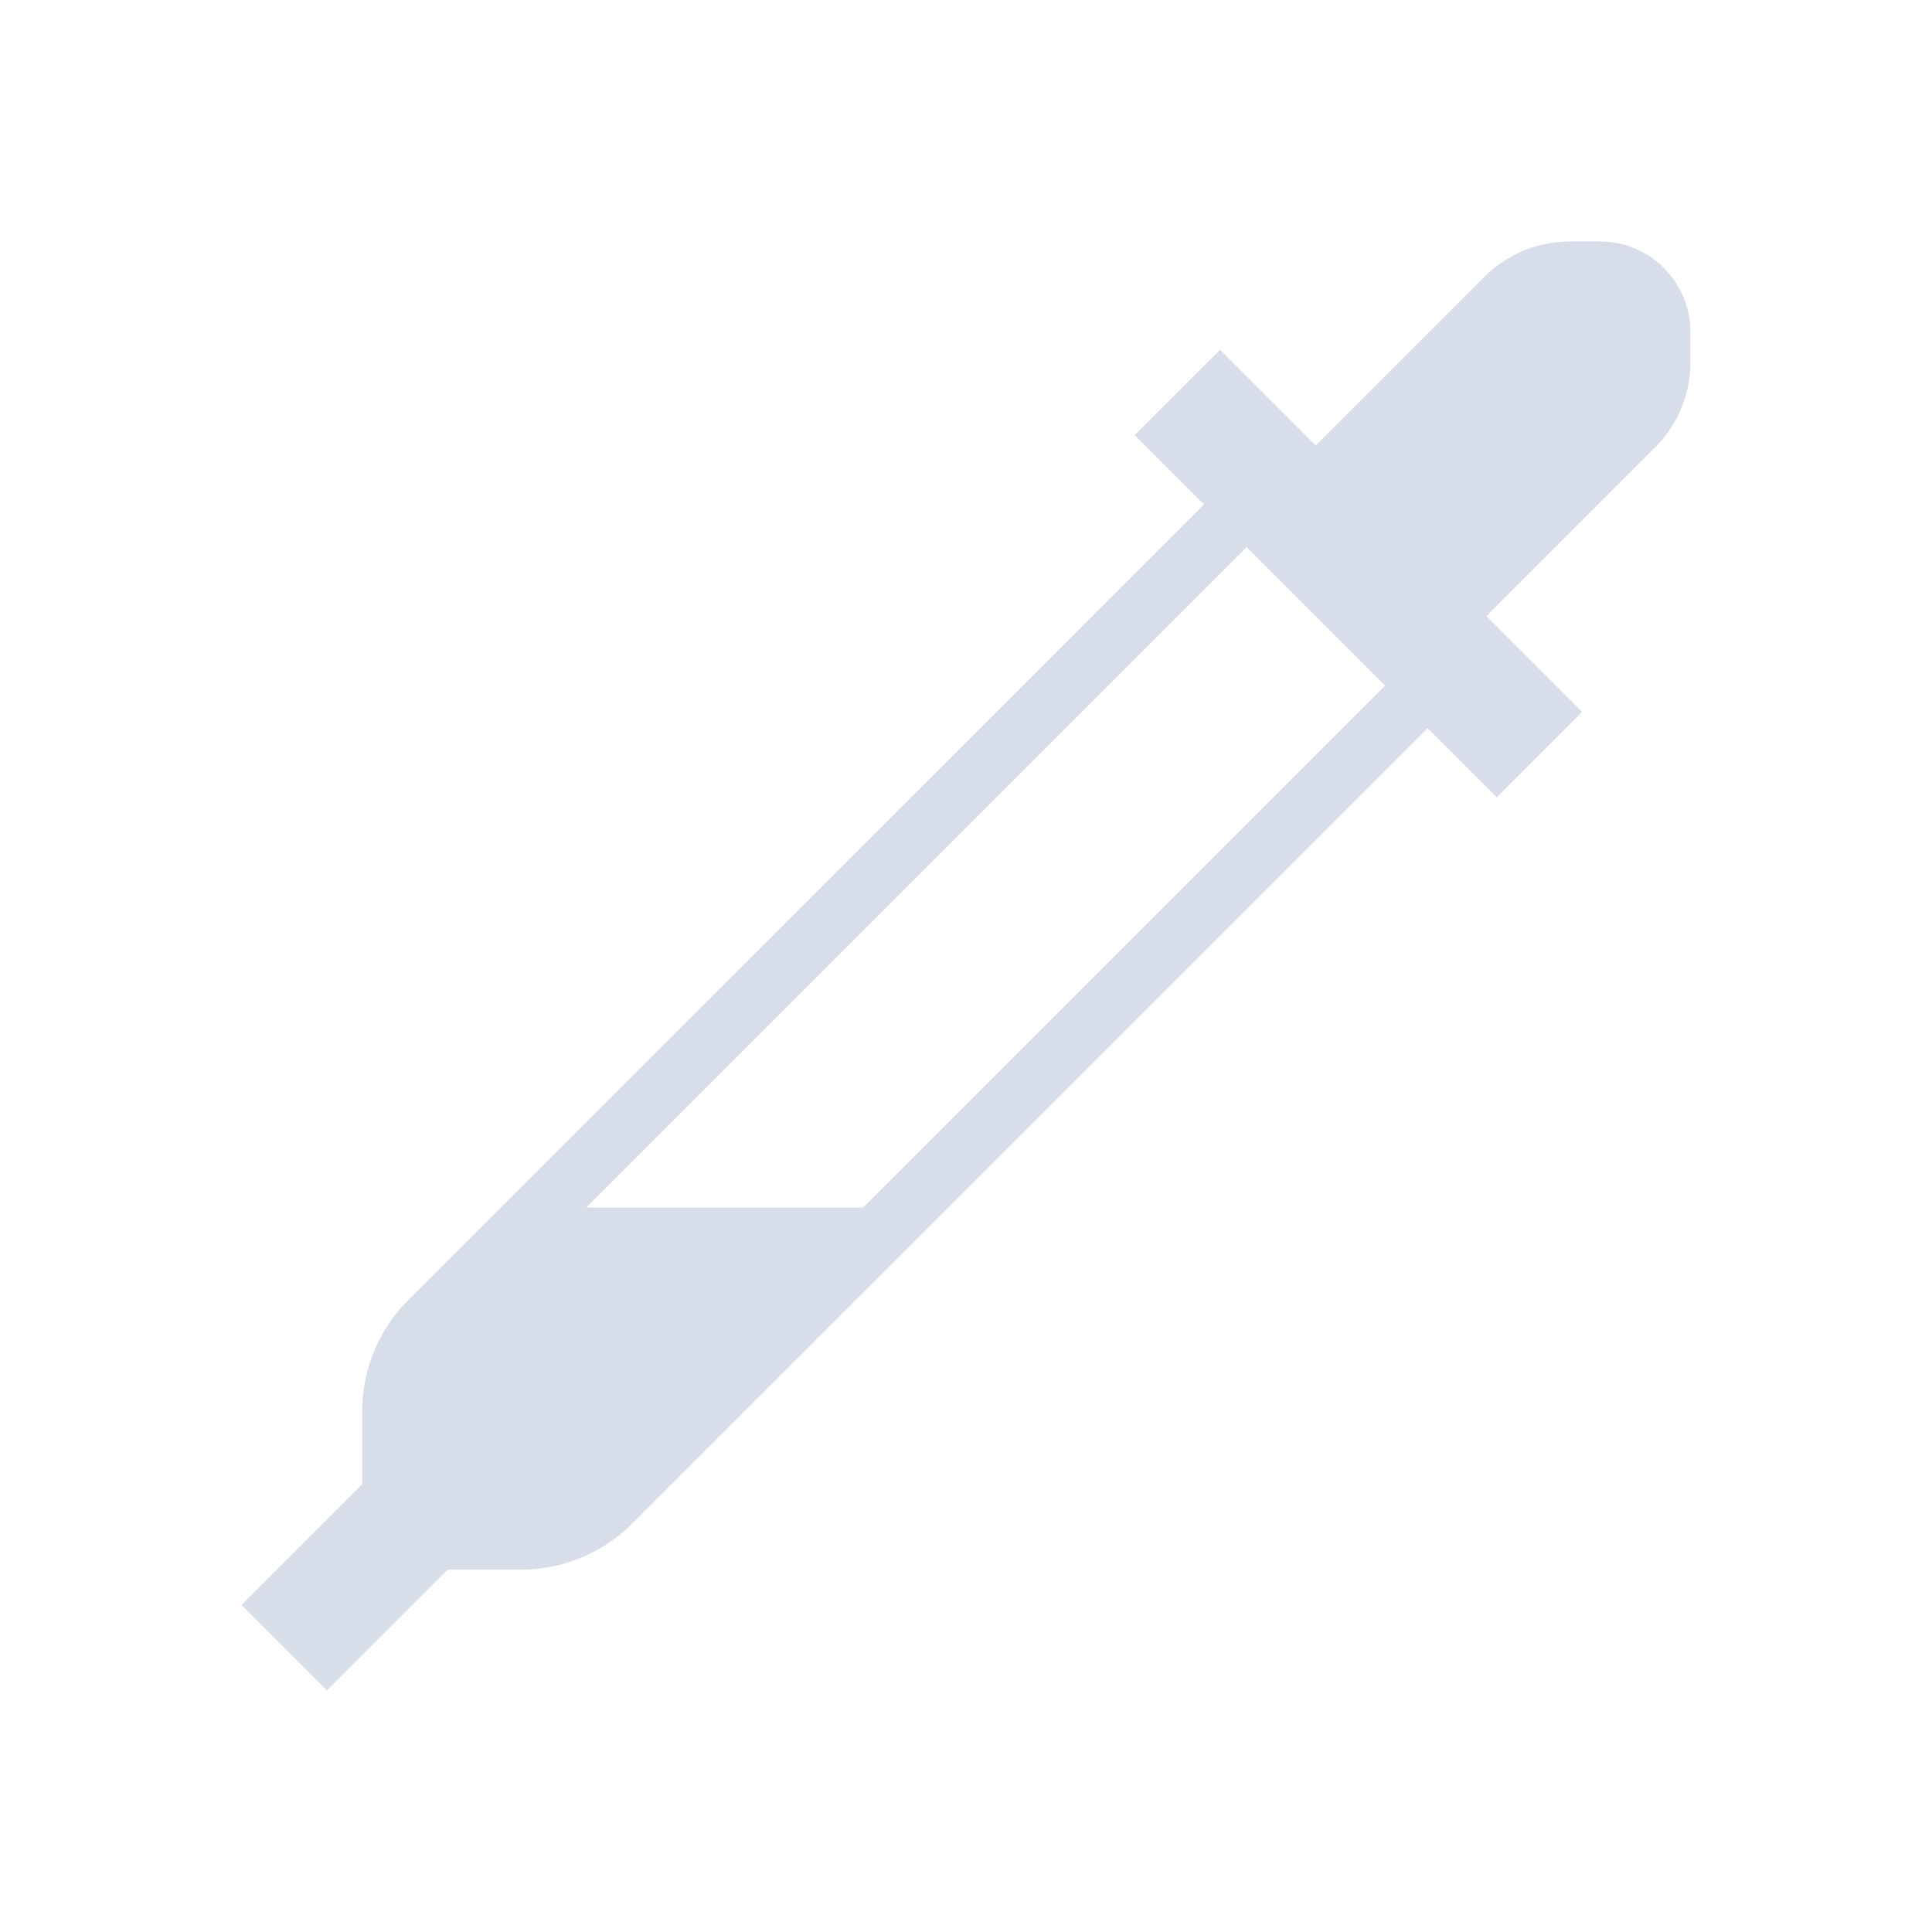<svg viewBox="0 0 32 32" xmlns="http://www.w3.org/2000/svg">
 <style type="text/css">.ColorScheme-Text {
            color:#d8dee9;
        }</style>
 <path class="ColorScheme-Text" d="m26 4c-0.53 8.03e-5 -1.039 0.211-1.414 0.586l-2.793 2.793-1.586-1.586-1.414 1.414 1.148 1.148-13.176 13.174c-0.51 0.51-0.766 1.182-0.766 1.853v1.203l-2 2 1.414 1.414 2-2h1.205c0.672 0 1.344-0.254 1.853-0.764l13.176-13.174 1.145 1.145 1.414-1.414-1.586-1.586 2.793-2.793c0.375-0.375 0.586-0.884 0.586-1.414v-0.5a1.5 1.5 0 0 0-1.5-1.5zm-5.352 5.062 2.293 2.293-8.646 8.645h-4.586z" fill="currentColor"/>
</svg>
